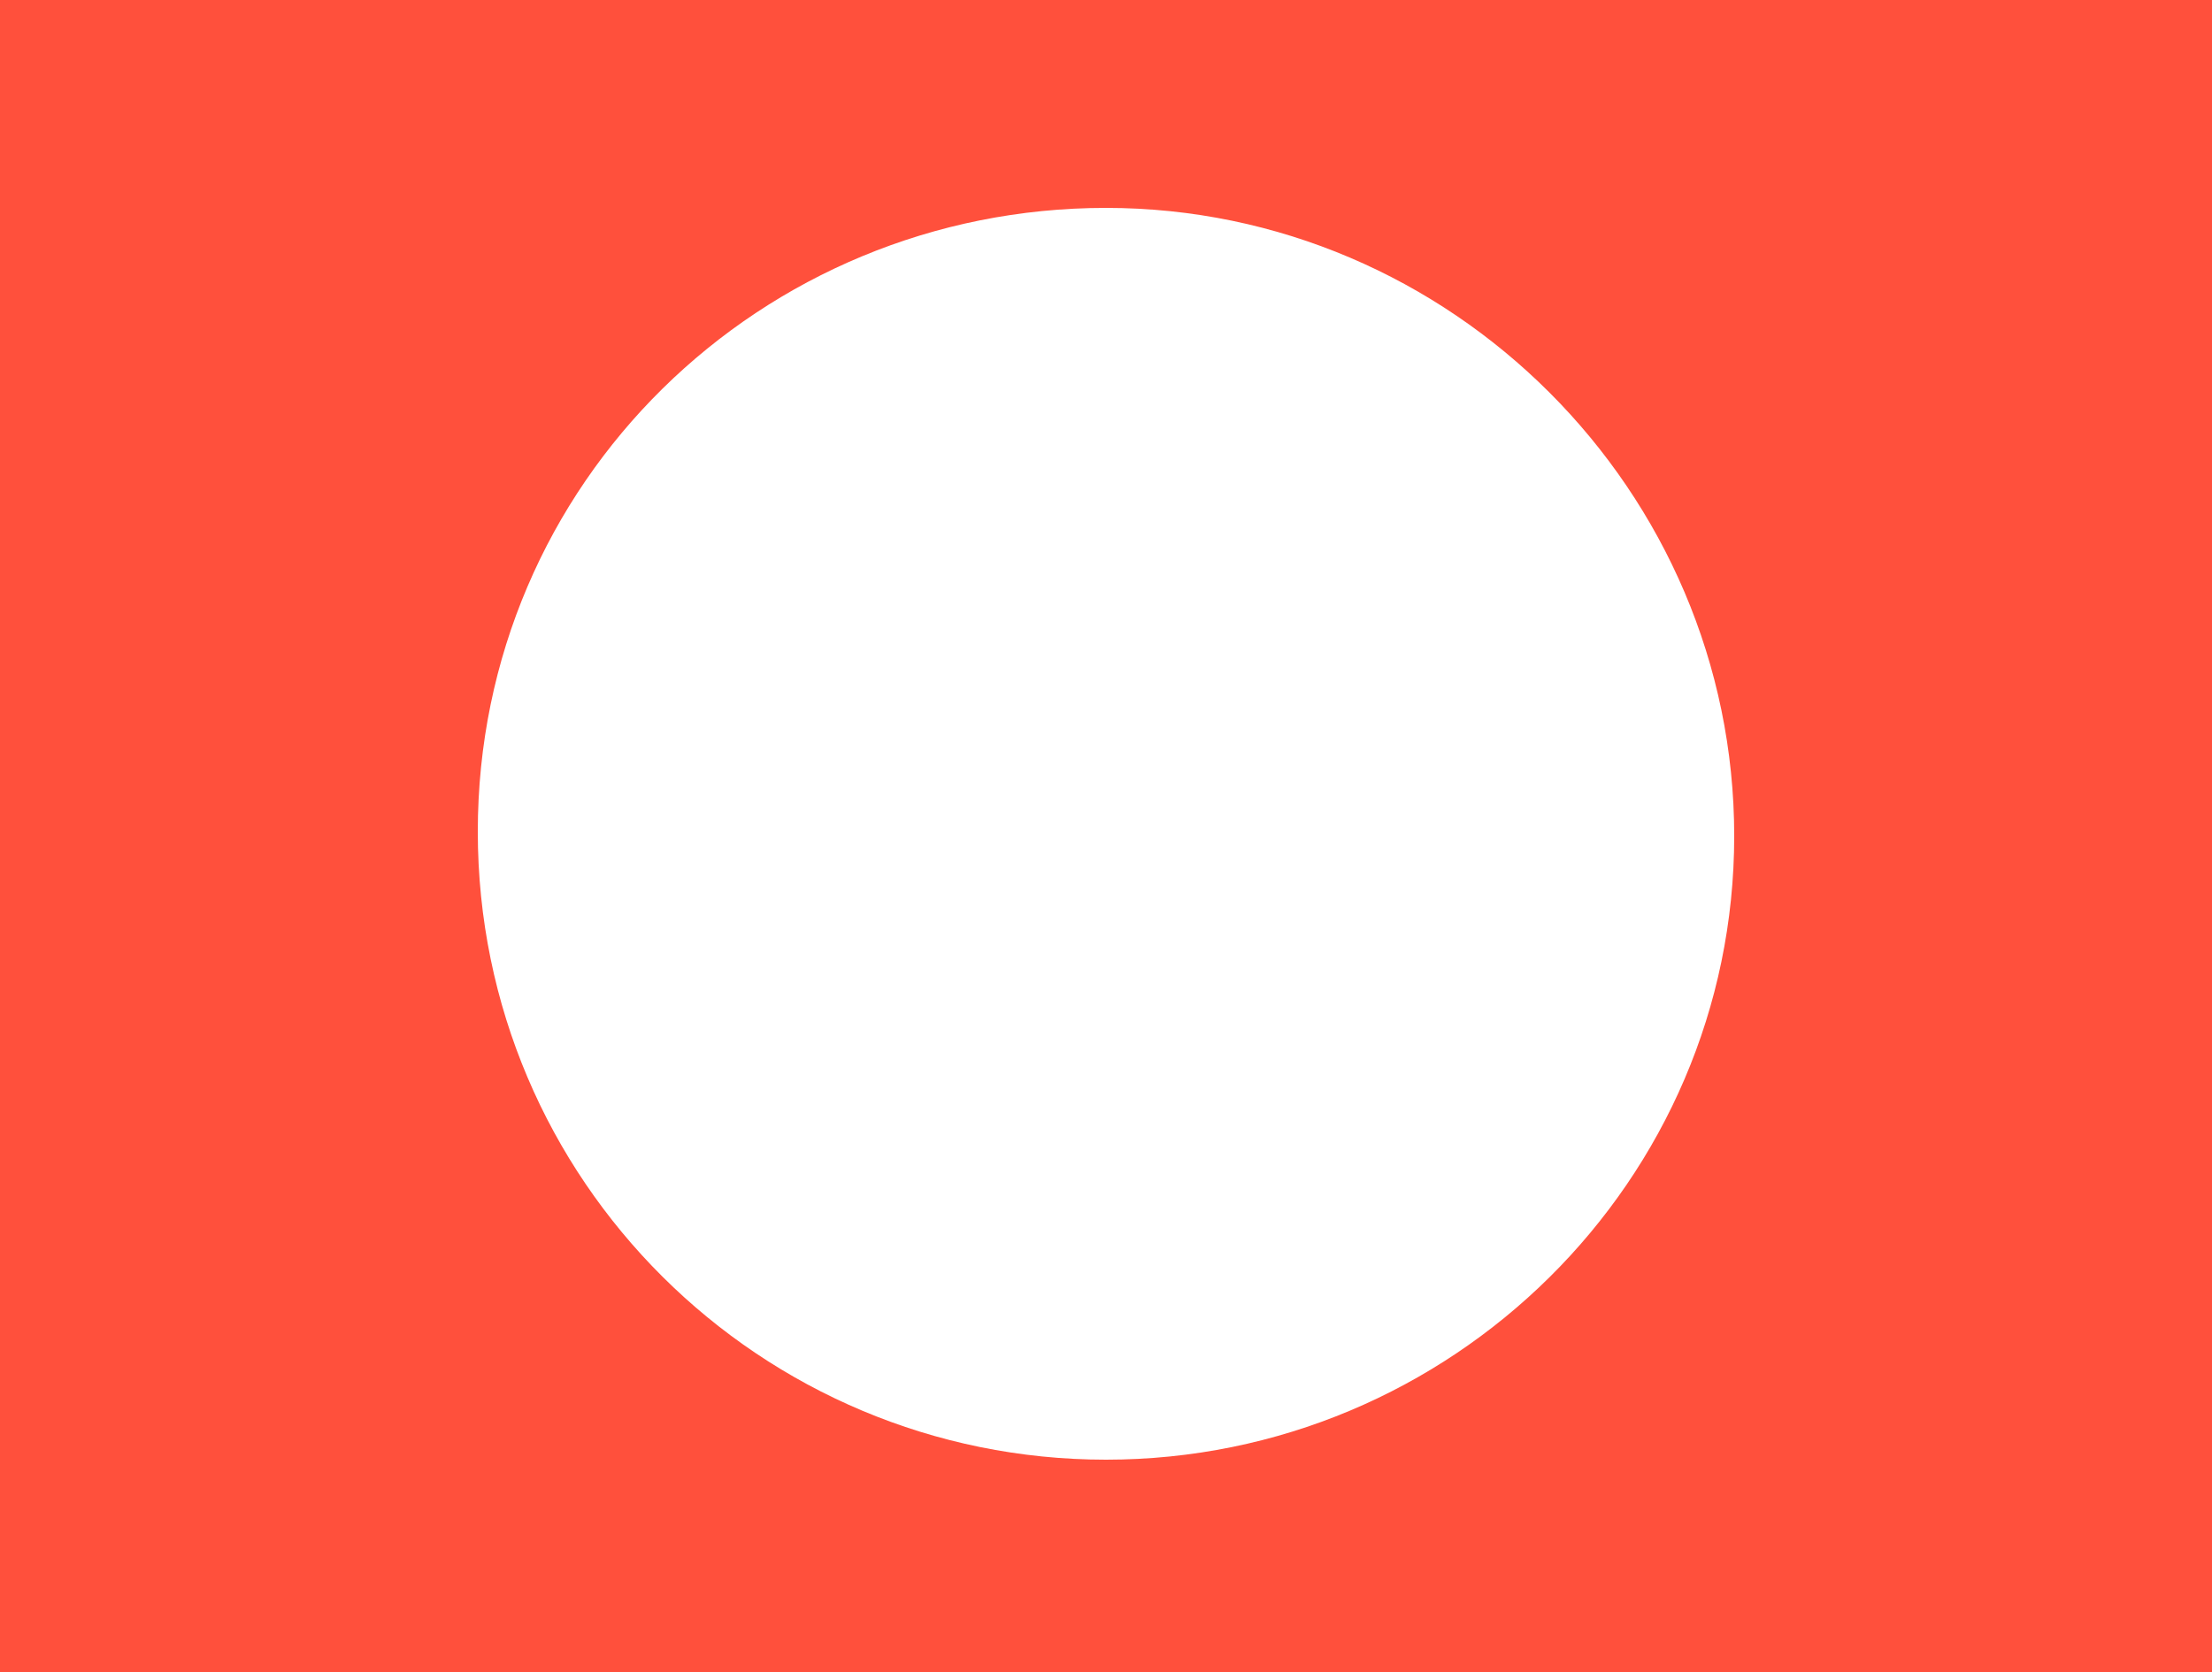 <?xml version="1.0" encoding="utf-8"?>
<!-- Generator: Adobe Illustrator 24.3.0, SVG Export Plug-In . SVG Version: 6.00 Build 0)  -->
<svg version="1.1" id="Laag_1" xmlns="http://www.w3.org/2000/svg" xmlns:xlink="http://www.w3.org/1999/xlink" x="0px" y="0px"
	 width="50px" height="37.8px" viewBox="0 0 50 37.8" style="enable-background:new 0 0 50 37.8;" xml:space="preserve">
<style type="text/css">
	.st0{clip-path:url(#SVGID_2_);fill:#FF503C;}
</style>
<g>
	<defs>
		<rect id="SVGID_1_" width="50" height="37.8"/>
	</defs>
	<clipPath id="SVGID_2_">
		<use xlink:href="#SVGID_1_"  style="overflow:visible;"/>
	</clipPath>
	<path class="st0" d="M39.2,18.9C39.2,26.7,32.8,33,25,33s-14.2-6.3-14.2-14.2S17.2,4.7,25,4.7S39.2,11.1,39.2,18.9 M50,0H0v37.8h50
		V0z"/>
</g>
</svg>
